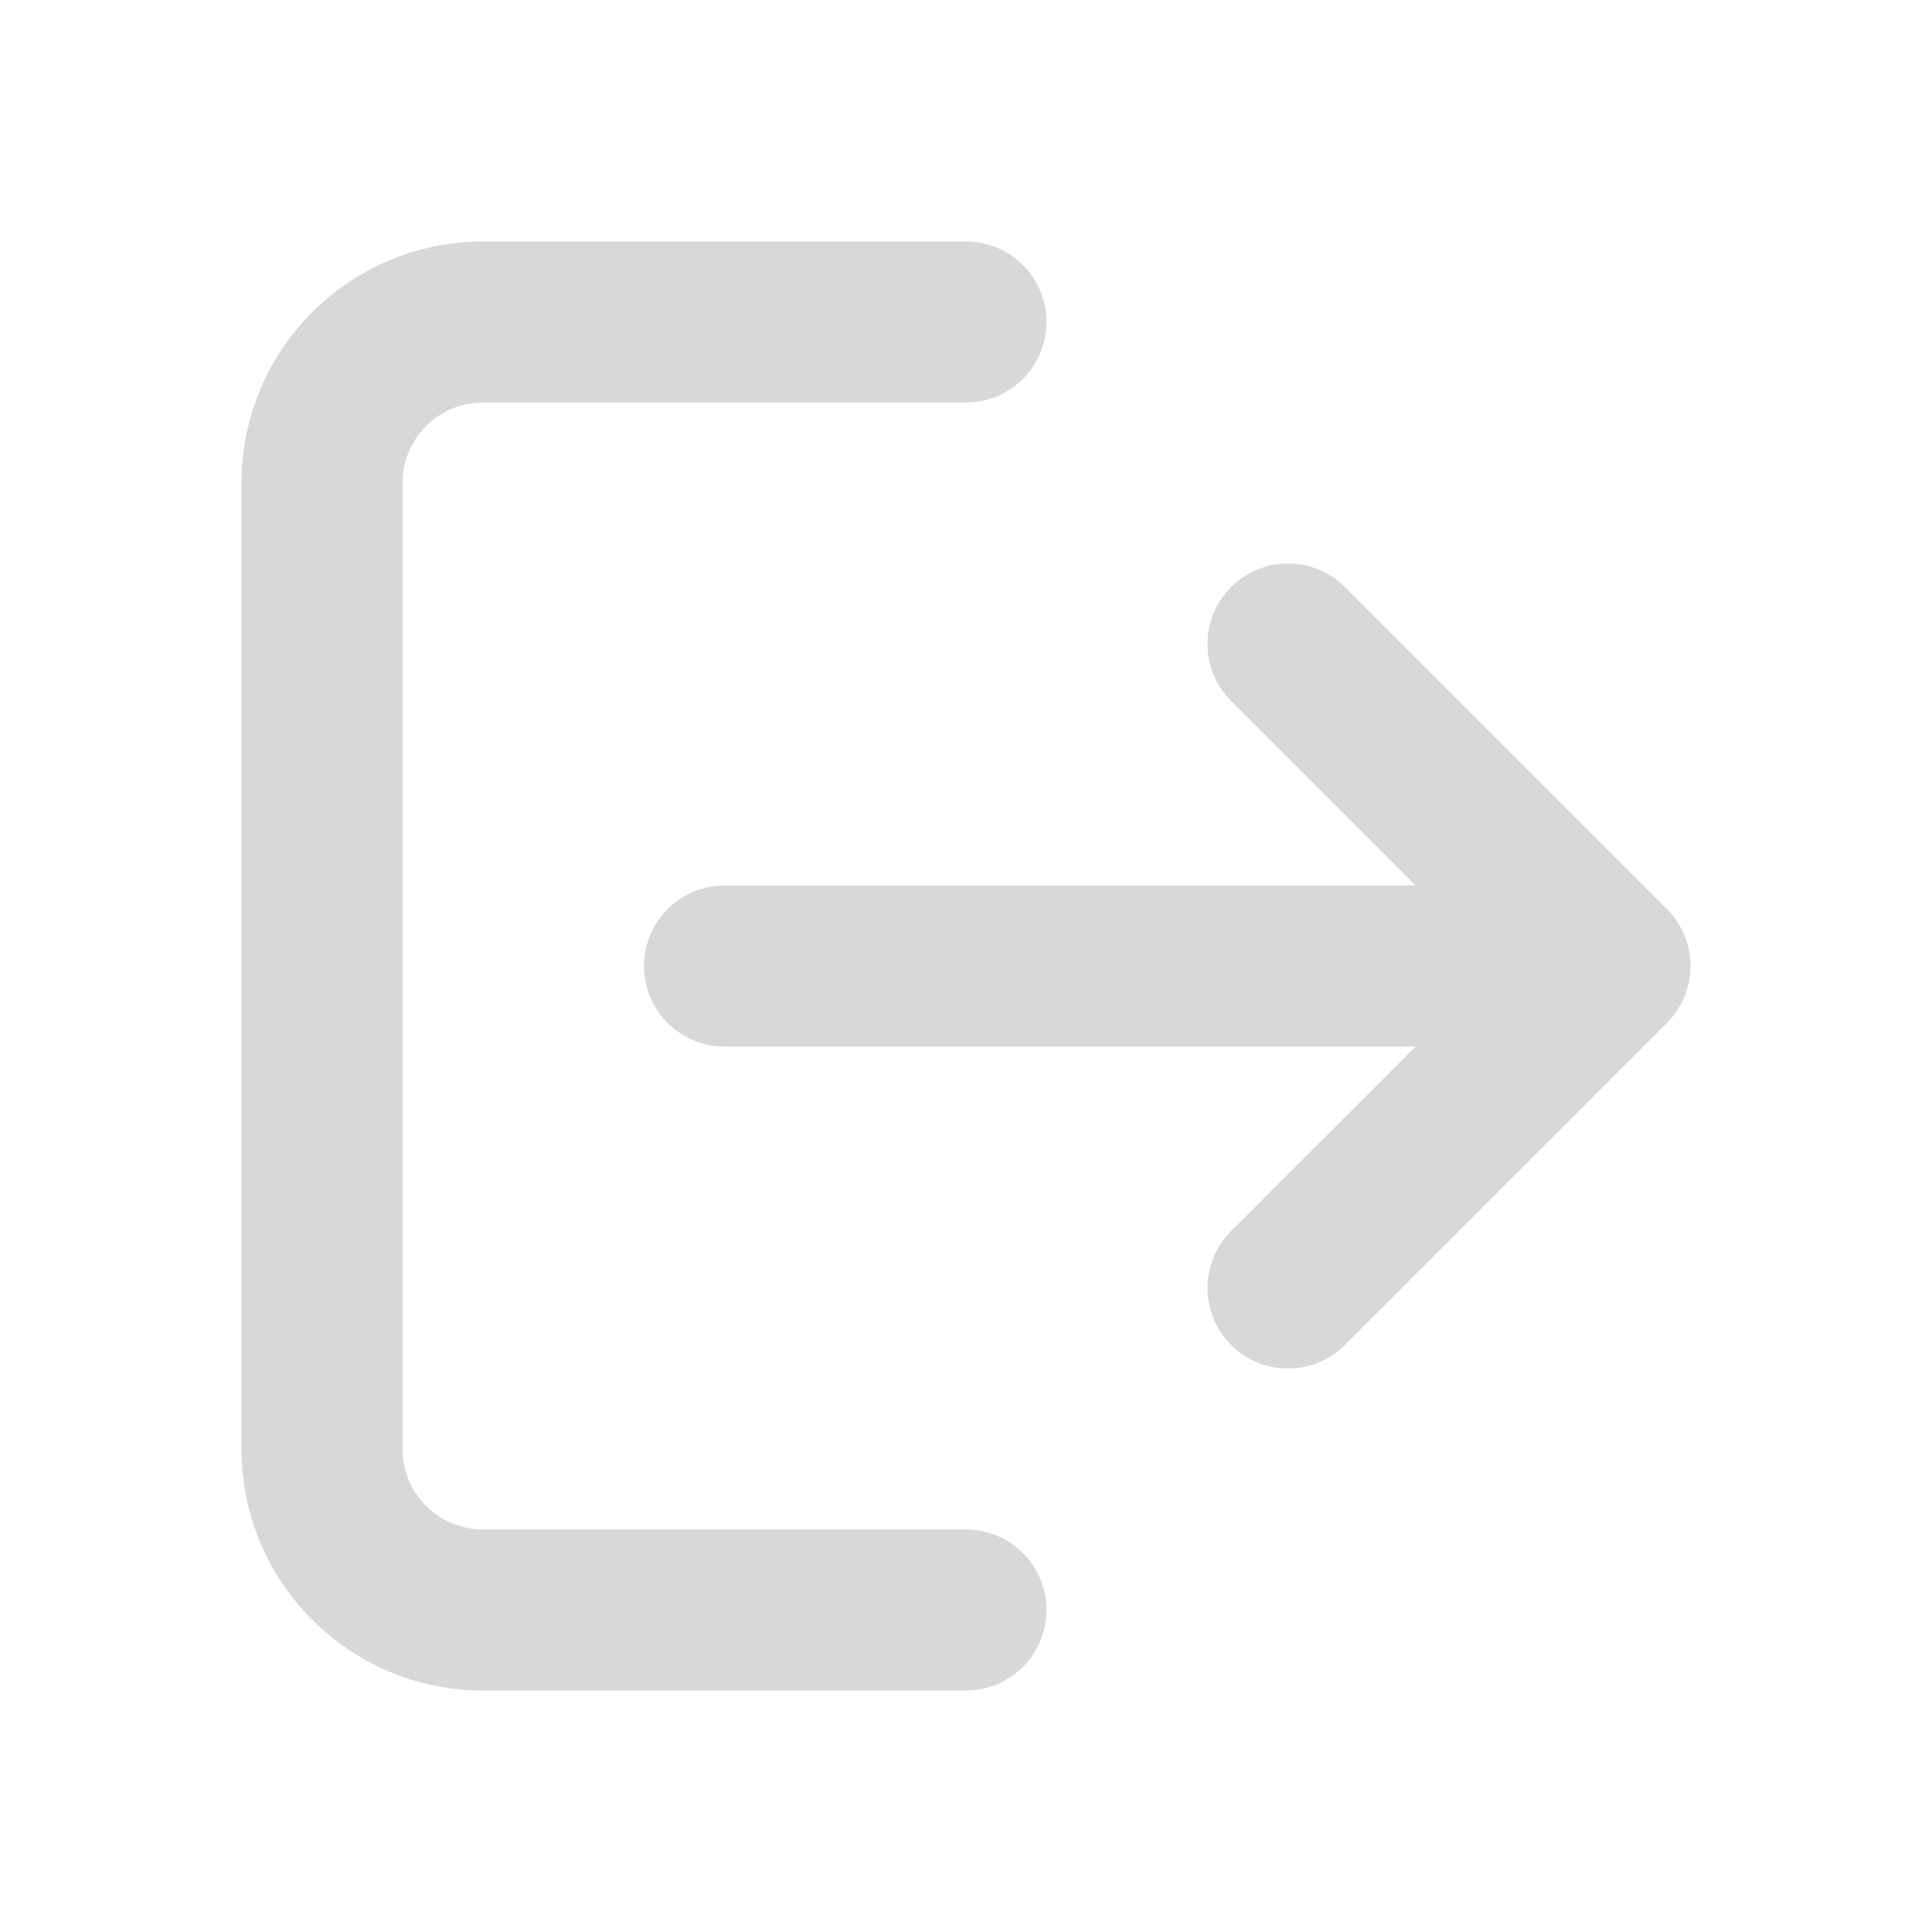 <svg width="24" height="24" viewBox="0 0 24 24" fill="none" xmlns="http://www.w3.org/2000/svg">
<path fill-rule="evenodd" clip-rule="evenodd" d="M13 4C13 3.448 12.552 3 12 3H6C4.343 3 3 4.343 3 6V18C3 19.657 4.343 21 6 21H12C12.552 21 13 20.552 13 20C13 19.448 12.552 19 12 19H6C5.448 19 5 18.552 5 18V6C5 5.448 5.448 5 6 5H12C12.552 5 13 4.552 13 4ZM16.707 7.293L20.707 11.293C21.098 11.683 21.098 12.317 20.707 12.707L16.707 16.707C16.317 17.098 15.683 17.098 15.293 16.707C14.902 16.317 14.902 15.683 15.293 15.293L17.586 13H9C8.448 13 8 12.552 8 12C8 11.448 8.448 11 9 11H17.586L15.293 8.707C14.902 8.317 14.902 7.683 15.293 7.293C15.683 6.902 16.317 6.902 16.707 7.293Z" fill="#d8d8d8"/>
</svg>
